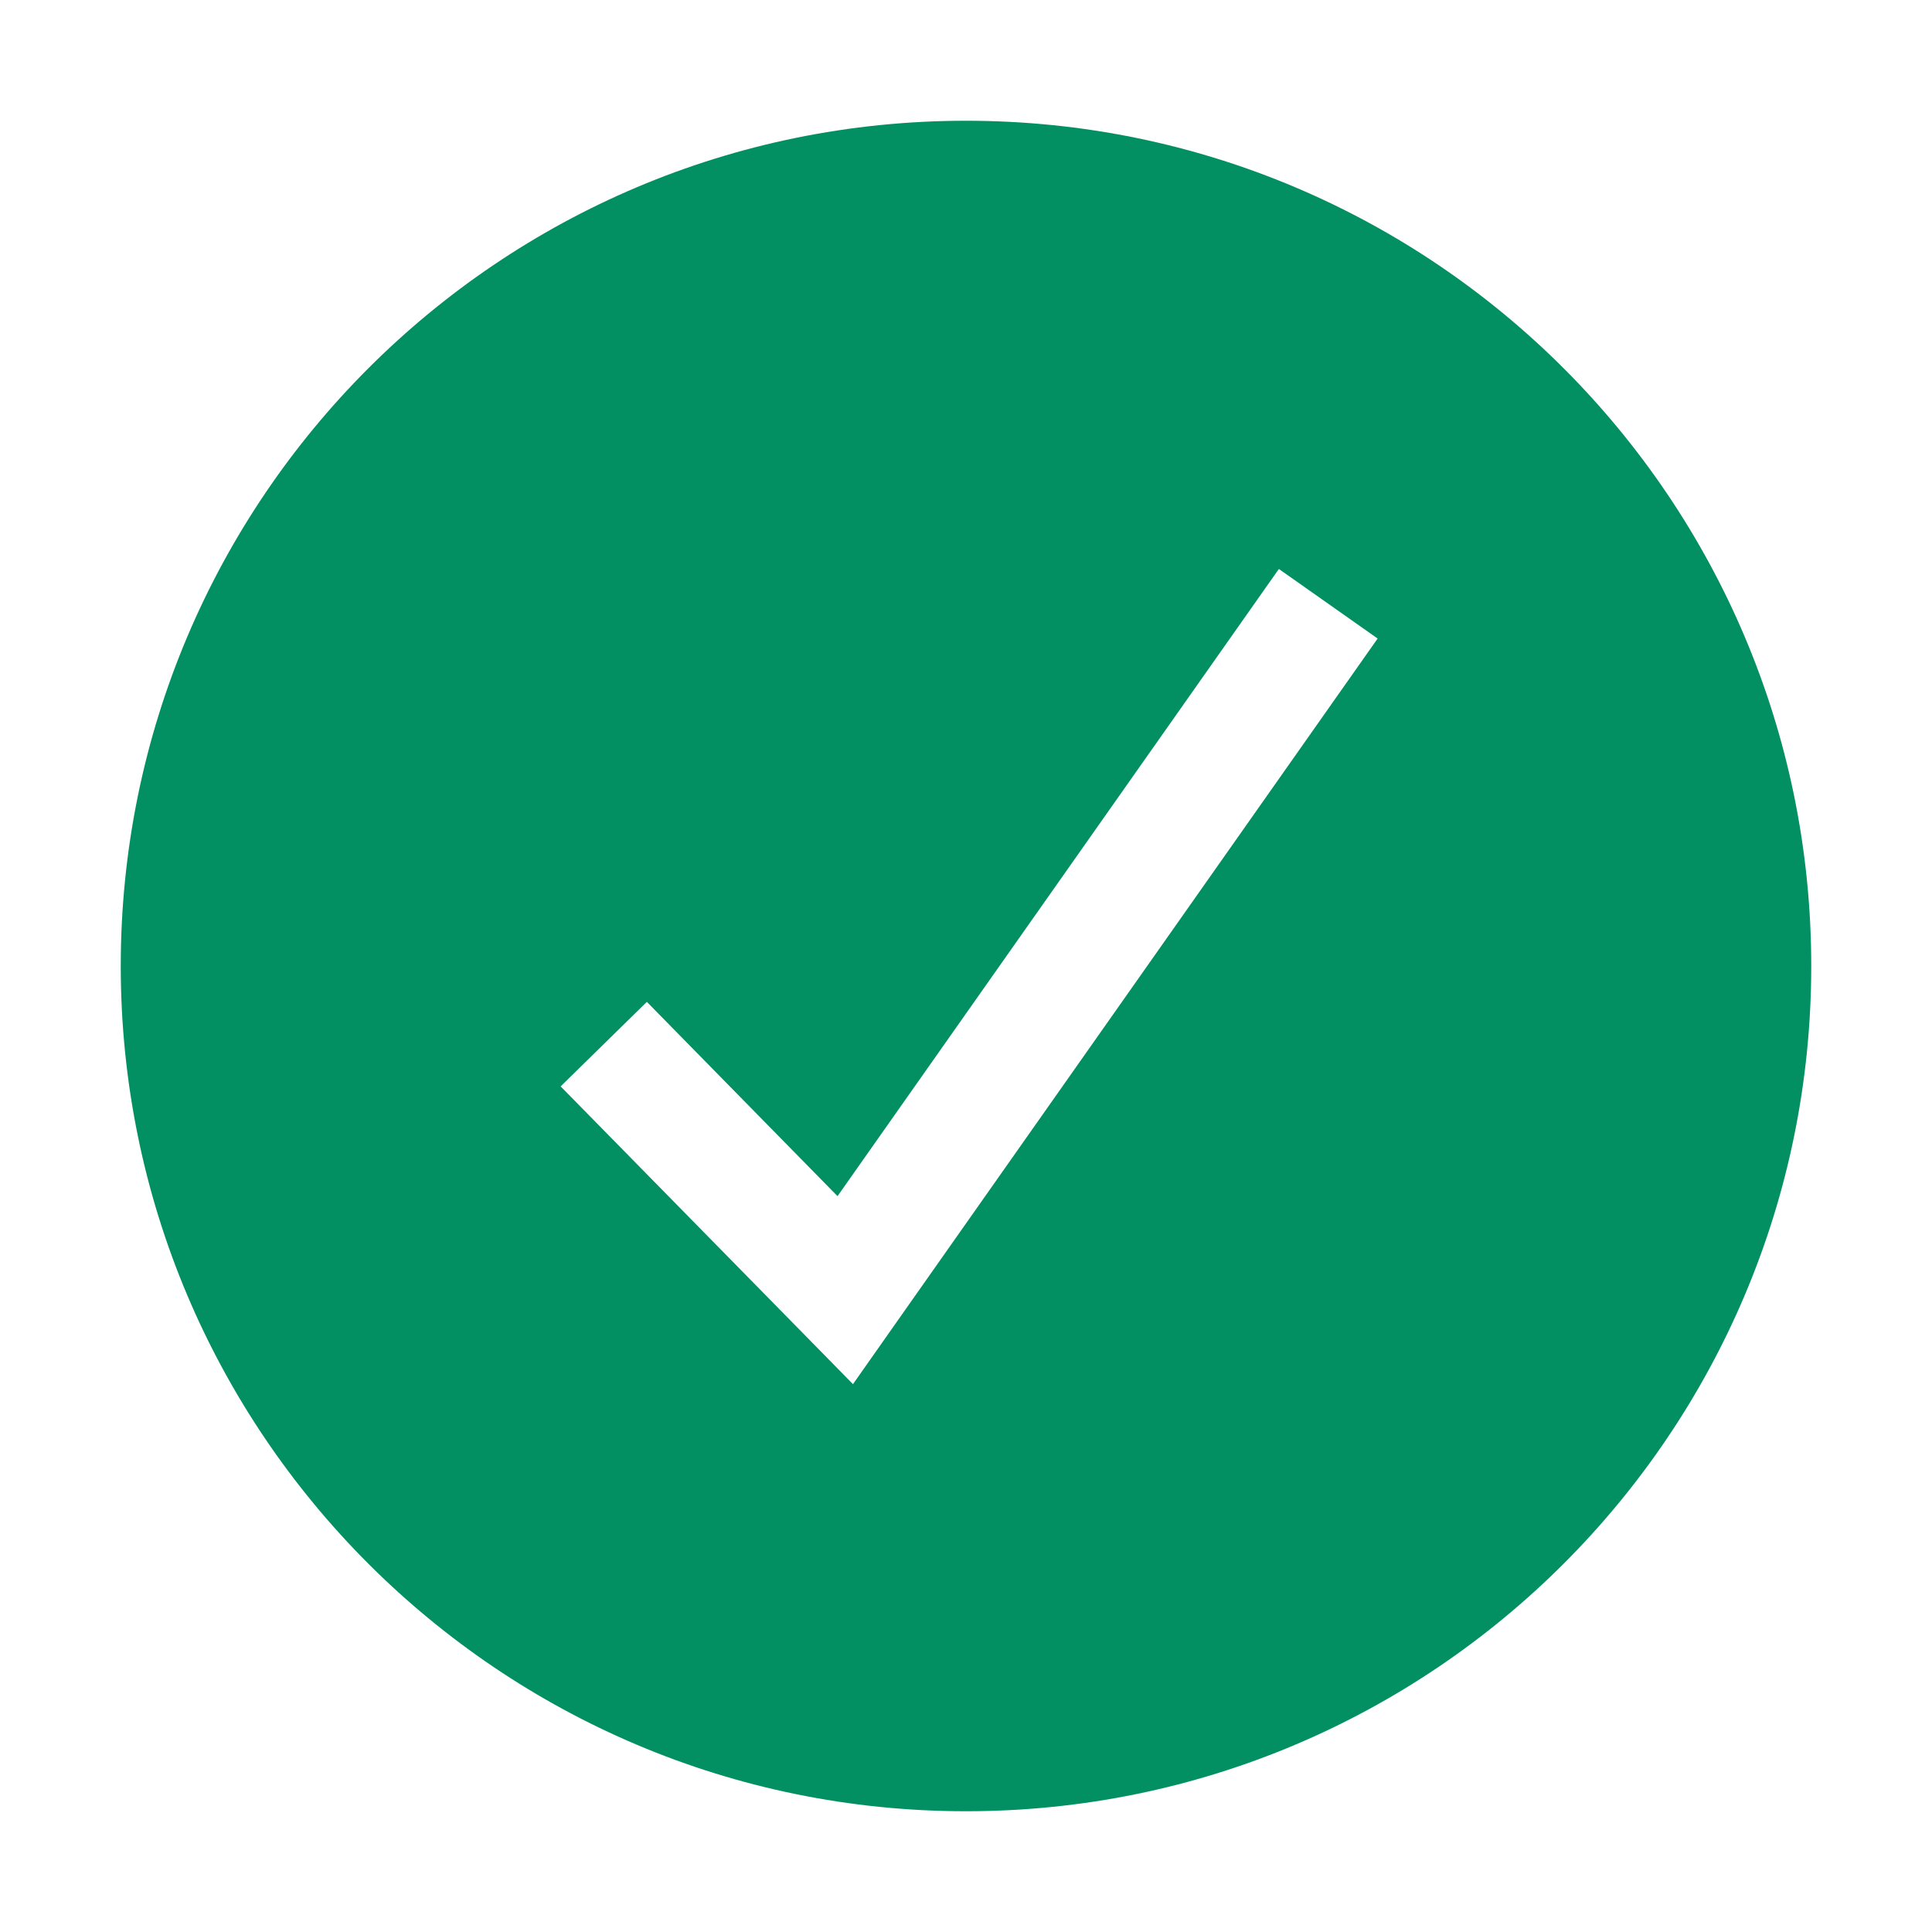 <svg viewBox="0 0 16 16" fill="none" xmlns="http://www.w3.org/2000/svg">
<path fill-rule="evenodd" clip-rule="evenodd" d="M8 15C11.866 15 15 11.866 15 8C15 4.134 11.866 1 8 1C4.134 1 1 4.134 1 8C1 11.866 4.134 15 8 15ZM7.409 10.972L11.409 5.288L10.591 4.712L6.936 9.906L5.357 8.297L4.643 8.997L6.643 11.034L7.064 11.463L7.409 10.972Z" fill="#029062"/>
</svg>

